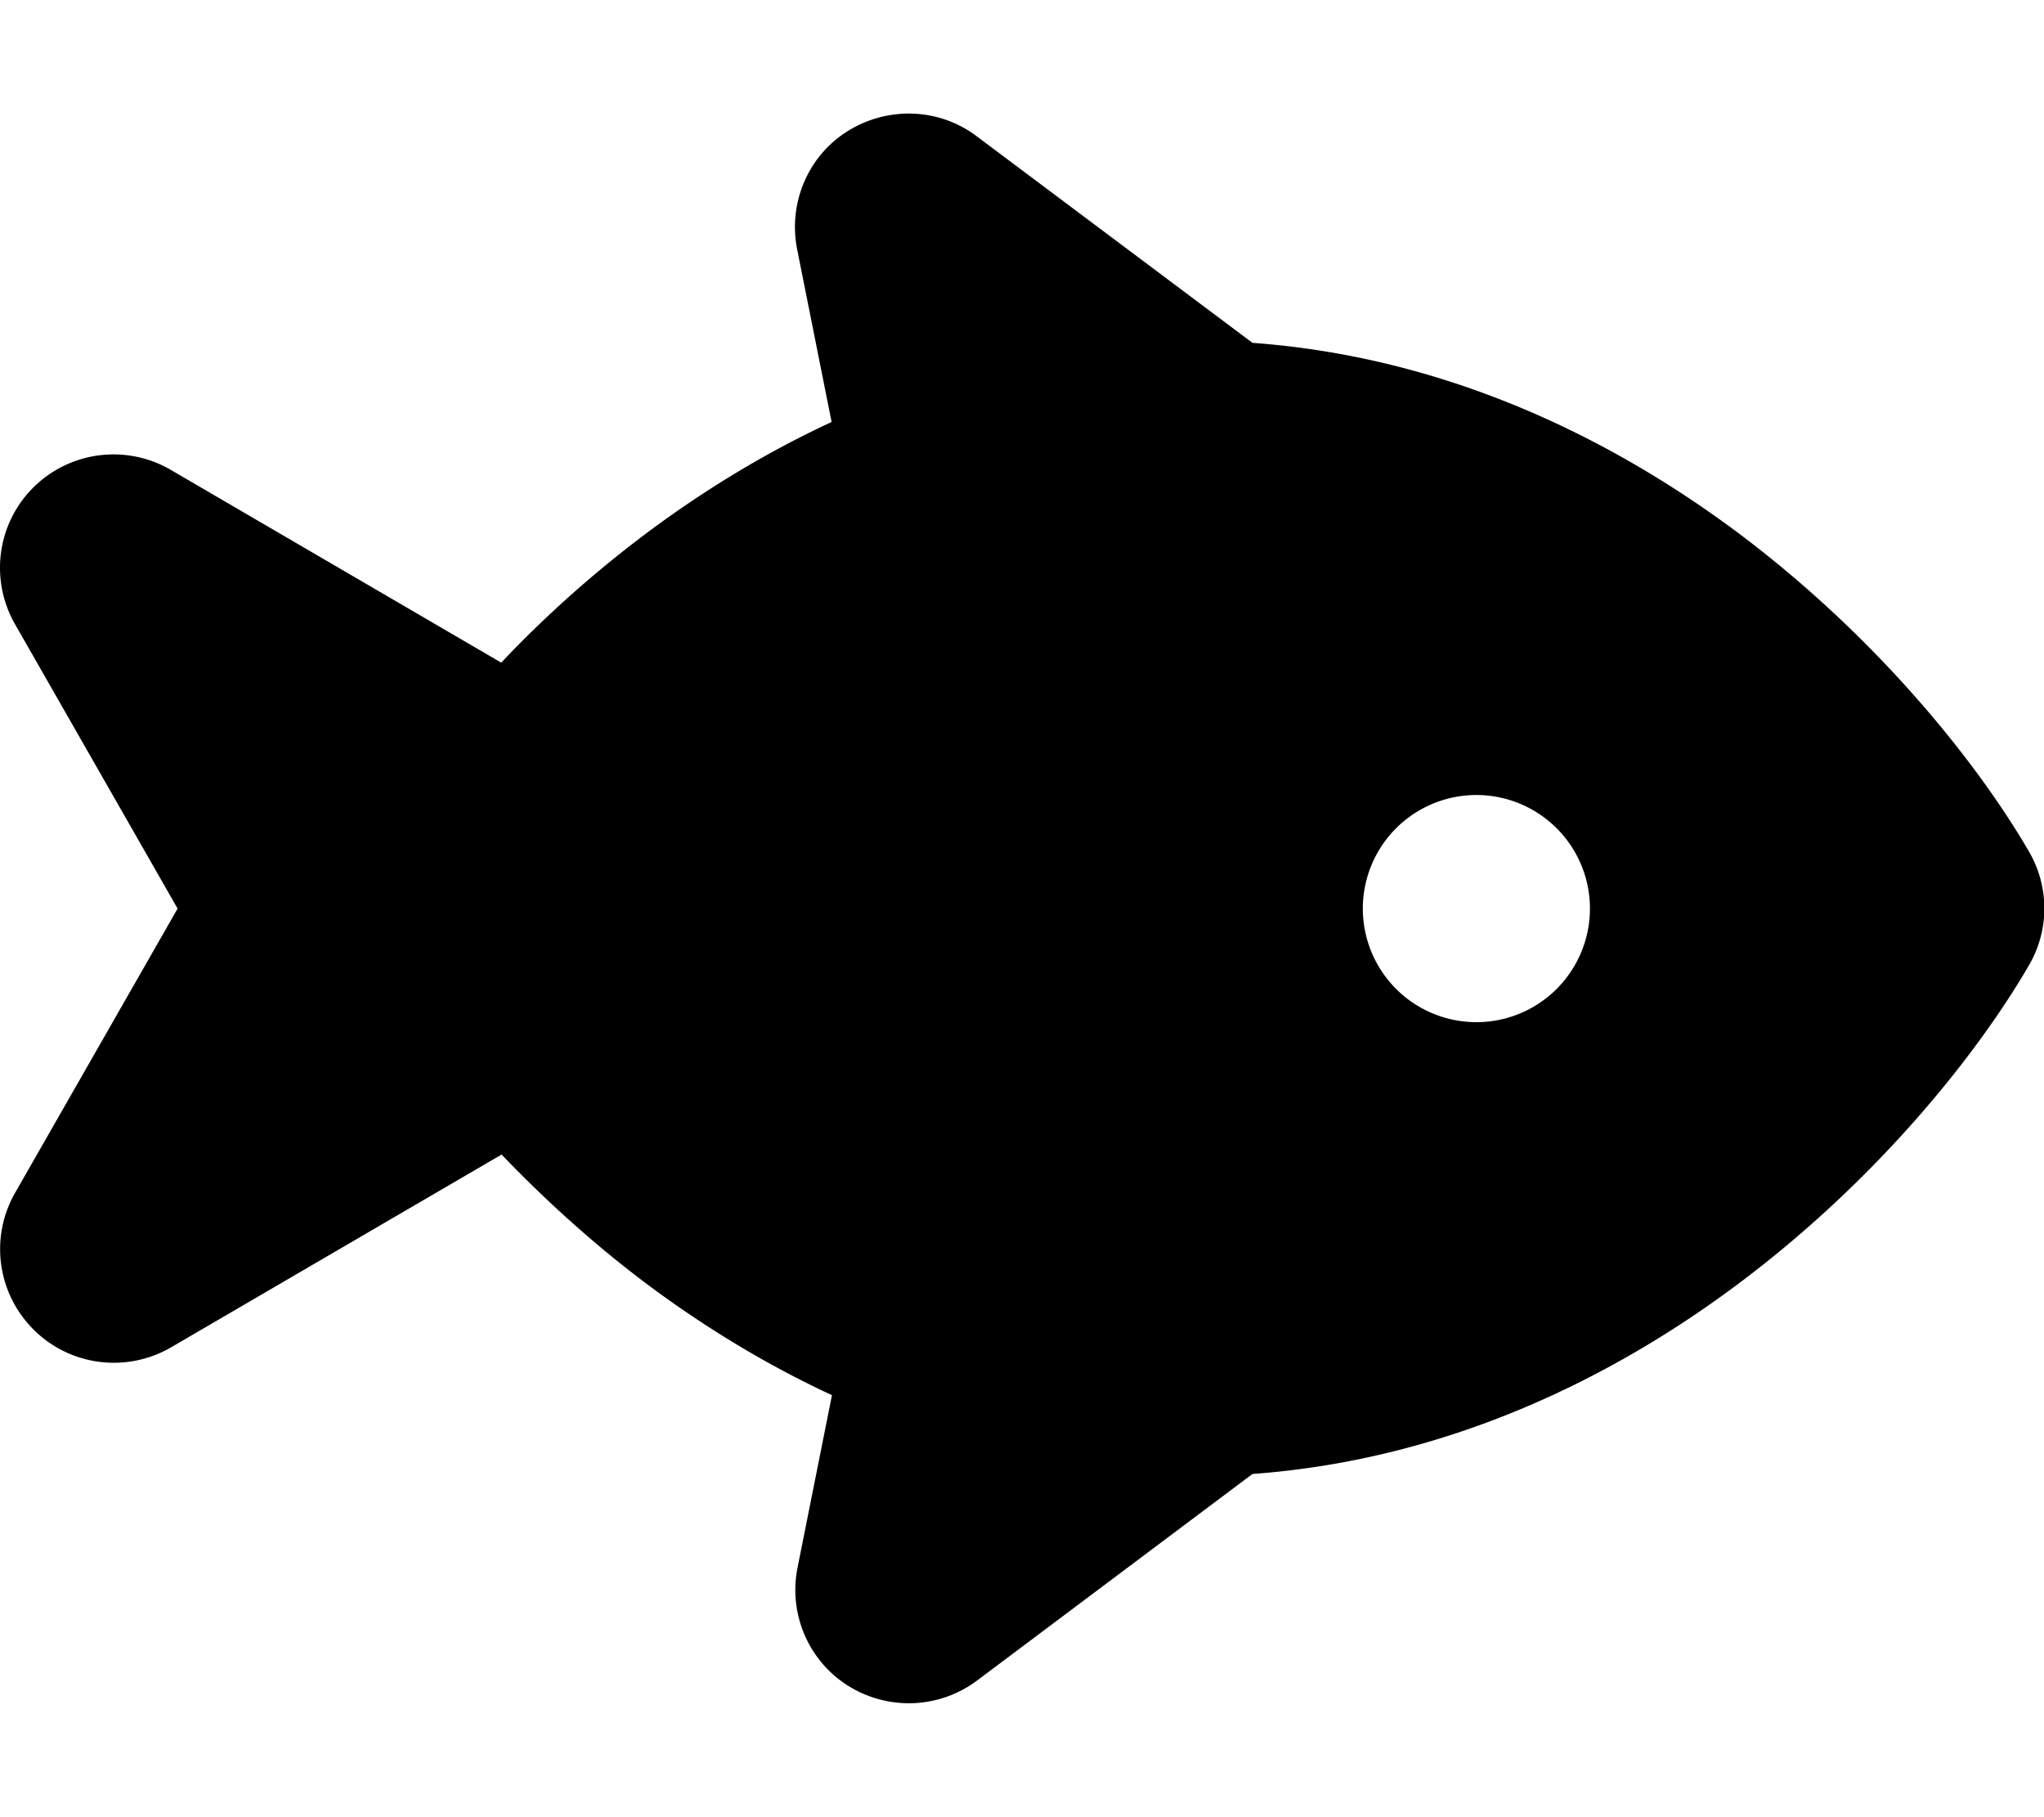 <?xml version="1.0" standalone="no"?><!DOCTYPE svg PUBLIC "-//W3C//DTD SVG 1.1//EN" "http://www.w3.org/Graphics/SVG/1.1/DTD/svg11.dtd"><svg t="1690092439621" class="icon" viewBox="0 0 1152 1024" version="1.1" xmlns="http://www.w3.org/2000/svg" p-id="2279" xmlns:xlink="http://www.w3.org/1999/xlink" width="225" height="200"><path d="M550.494 76.8c-21.2-16-50-17-72.6-3S444.094 114.6 449.293 140.6l19.4 97.2c-38.8 18-73.8 39.8-104.8 63-30.6 23-58 47.8-81.4 72.6l-186.2-108.6c-25-14.6-56.8-10.6-77.4 9.8s-24.8 52-10.4 77.2L100.094 512 8.493 672.2c-14.4 25.2-10 56.8 10.6 77.2s52.2 24.4 77.4 9.8l186.2-108.6c23.6 24.6 50.8 49.6 81.4 72.6 31 23.2 66 45 104.8 63l-19.4 97.2c-5.2 26 6.2 52.6 28.6 66.6s51.2 13 72.6-3l155.2-116.4c109.8-8 203-54 274.4-107.6 78.4-58.8 134.4-129.4 163.2-179 11.6-19.8 11.6-44.4 0-64.2-28.8-49.6-85-120.2-163.2-179-71.6-53.6-164.6-99.6-274.4-107.6l-155.4-116.4zM768.093 512a64 64 0 1 1 128 0 64 64 0 1 1-128 0z" p-id="2280"></path></svg>